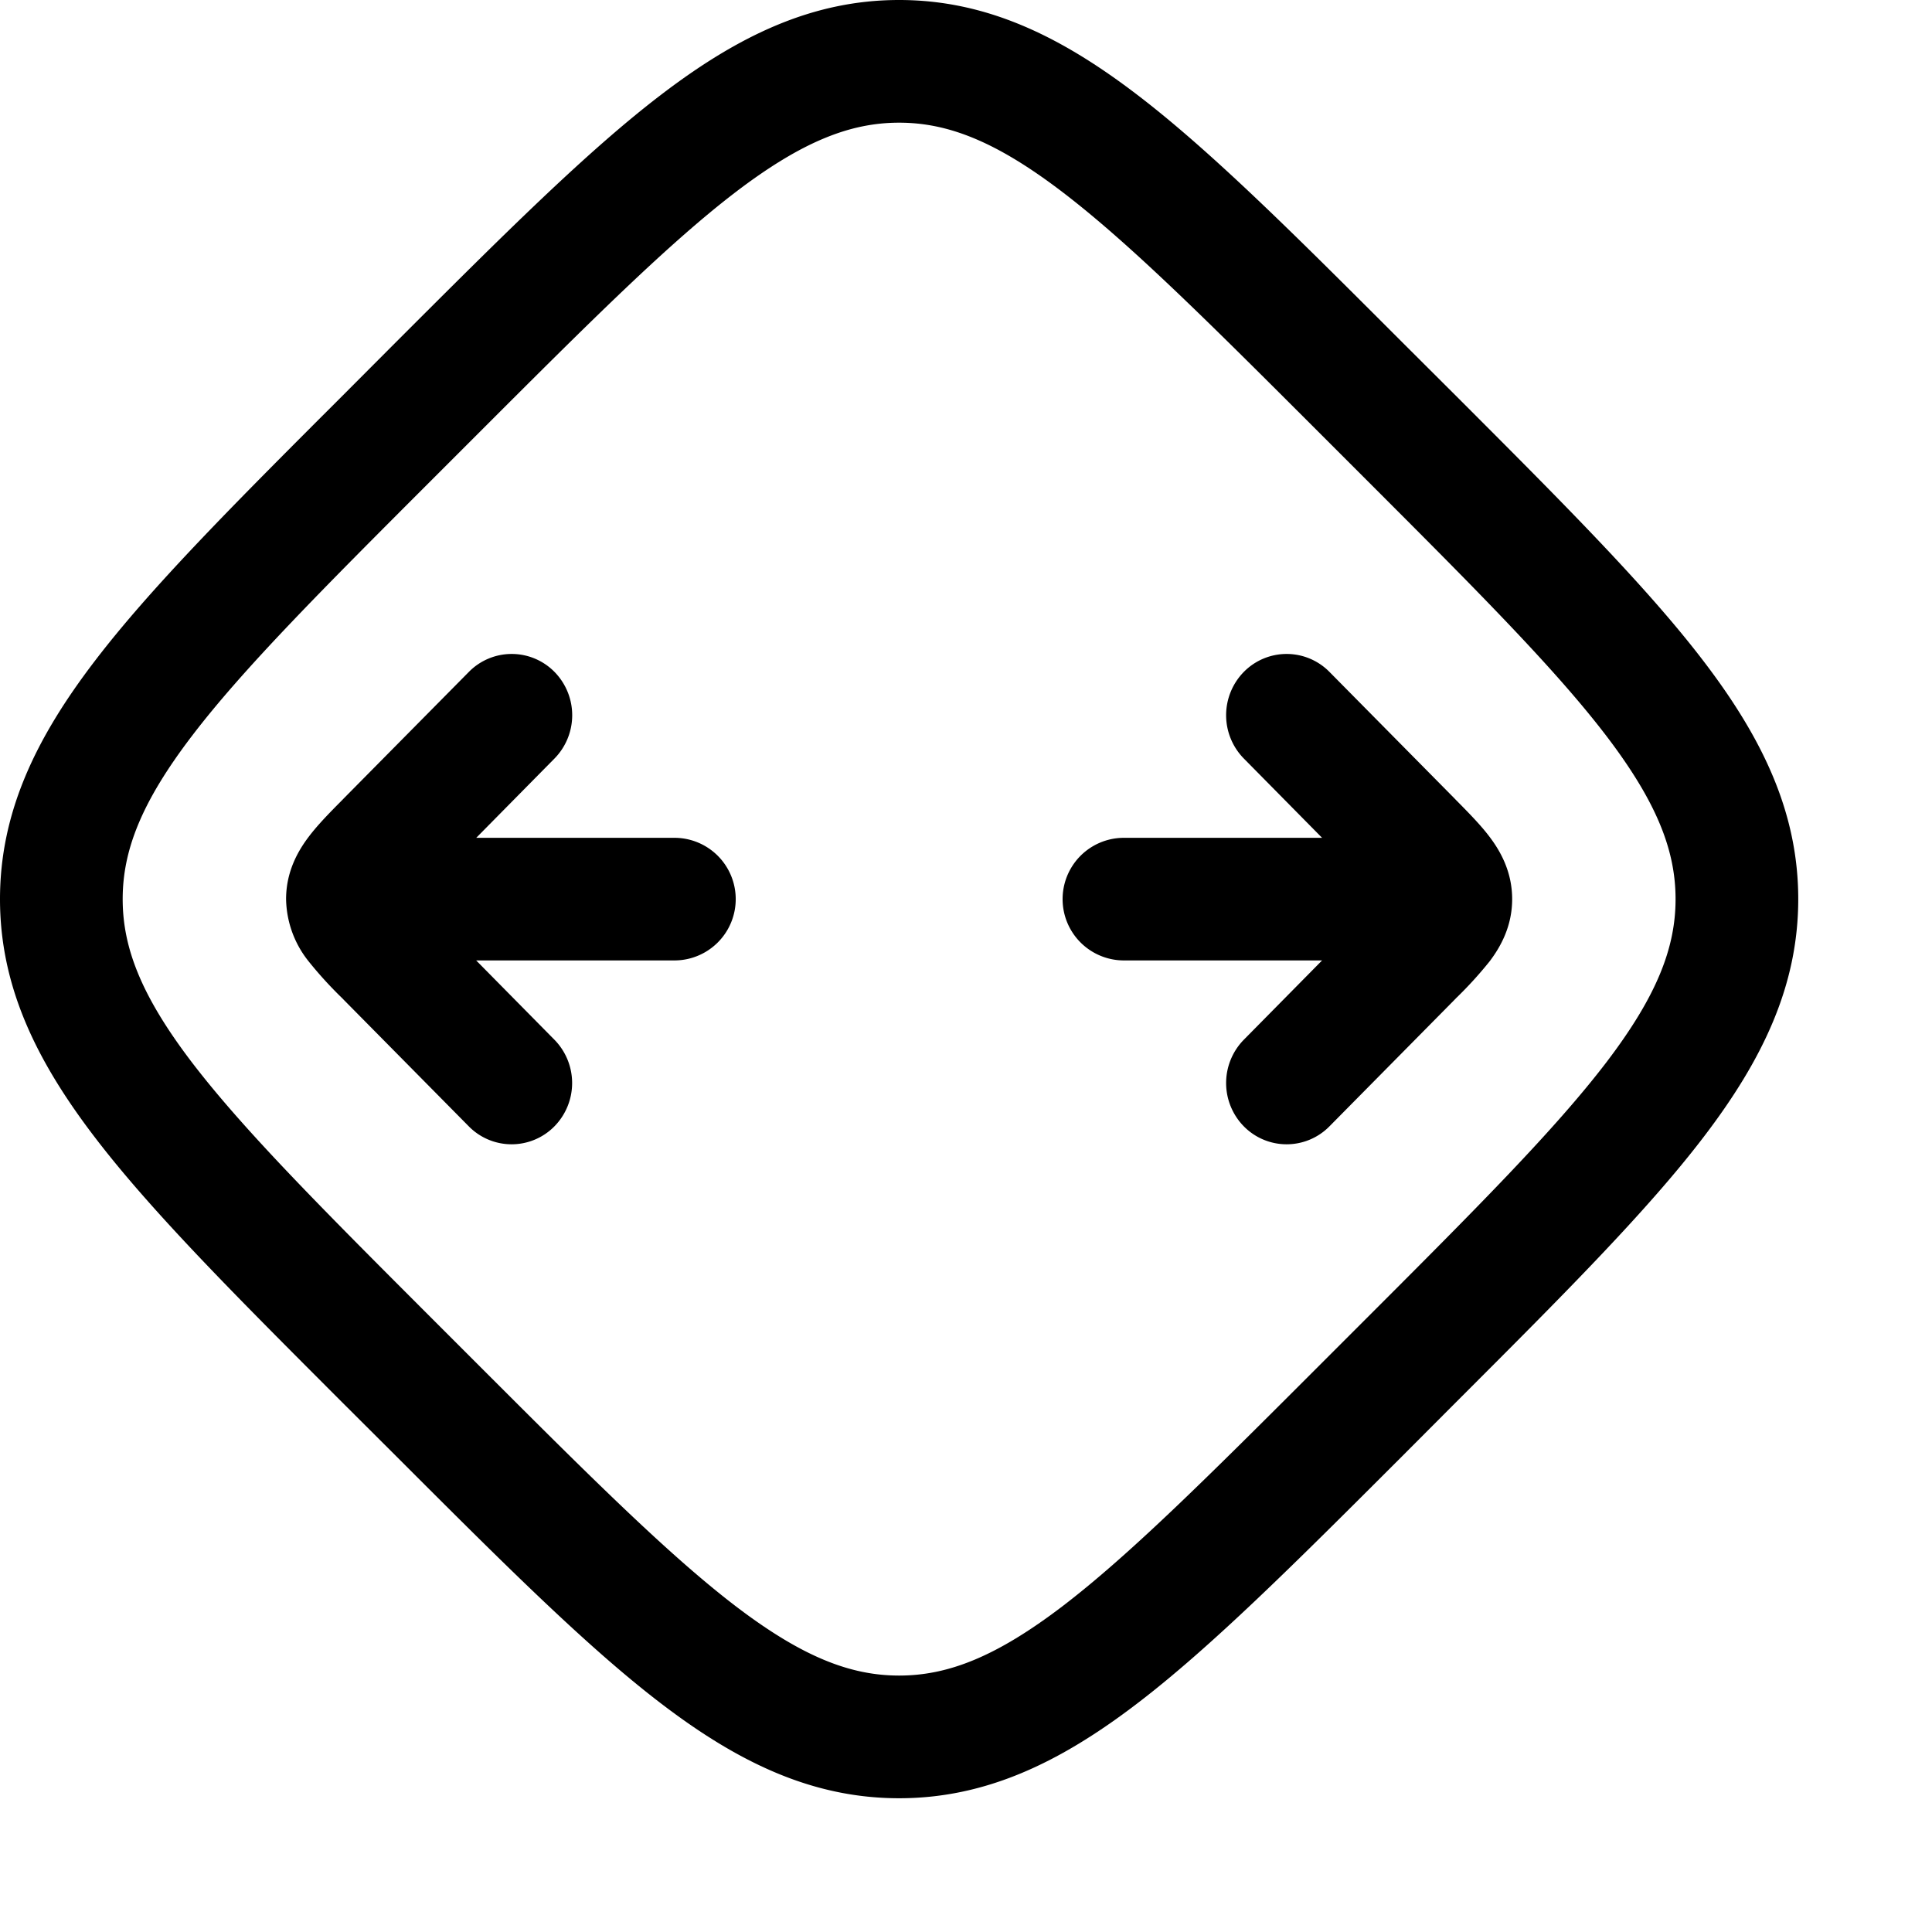 <svg viewBox="0 0 26 26" xmlns="http://www.w3.org/2000/svg" xmlns:xlink="http://www.w3.org/1999/xlink">

  <path fill="currentColor"
    d="M6.457 5.812c1.484-1.484 2.54-2.537 3.447-3.23.889-.677 1.537-.931 2.196-.931.659 0 1.307.254 2.196.932.907.692 1.963 1.745 3.447 3.229l.645.645c1.484 1.484 2.537 2.54 3.23 3.447.677.889.931 1.537.931 2.196 0 .659-.254 1.307-.931 2.196-.693.907-1.746 1.963-3.23 3.447l-.645.645c-1.484 1.484-2.54 2.537-3.447 3.23-.889.677-1.537.931-2.196.931-.659 0-1.307-.254-2.196-.931-.907-.693-1.963-1.746-3.447-3.23l-.645-.645c-1.484-1.484-2.537-2.54-3.23-3.447-.677-.889-.931-1.537-.931-2.196 0-.659.254-1.307.932-2.196.692-.907 1.745-1.963 3.229-3.447l.645-.645zM12.1 0c-1.165 0-2.162.48-3.197 1.27-1.006.767-2.139 1.9-3.57 3.33l-.732.734C3.17 6.764 2.037 7.897 1.27 8.903.48 9.938 0 10.935 0 12.1s.48 2.162 1.27 3.197c.767 1.006 1.9 2.139 3.33 3.57l.734.732c1.43 1.43 2.563 2.564 3.569 3.331 1.035.79 2.032 1.27 3.197 1.27s2.162-.48 3.197-1.27c1.006-.767 2.139-1.9 3.57-3.33l.732-.734c1.43-1.43 2.564-2.563 3.331-3.569.79-1.035 1.27-2.032 1.27-3.197s-.48-2.162-1.27-3.197c-.767-1.006-1.9-2.139-3.33-3.57l-.734-.732c-1.43-1.43-2.563-2.564-3.569-3.331C14.262.48 13.265 0 12.1 0zm4.639 13.992 1.053-1.067h-2.667a.825.825 0 0 1 0-1.65h2.667l-1.053-1.067a.832.832 0 0 1 0-1.166.808.808 0 0 1 1.152 0l1.677 1.697.026.027c.158.16.329.332.453.497.146.193.303.47.303.837s-.157.644-.303.837a5.32 5.32 0 0 1-.453.497l-.026.027-1.677 1.697a.808.808 0 0 1-1.152 0 .832.832 0 0 1 0-1.166zm-7.664-1.067H6.408l1.053 1.067a.832.832 0 0 1 0 1.166.808.808 0 0 1-1.152 0l-1.677-1.697-.026-.027a5.33 5.33 0 0 1-.453-.497 1.373 1.373 0 0 1-.303-.837c0-.367.157-.644.303-.837.124-.165.295-.338.453-.497l.026-.027L6.31 9.042a.808.808 0 0 1 1.152 0 .832.832 0 0 1 0 1.166l-1.053 1.067h2.667a.825.825 0 0 1 0 1.65z" />

</svg>